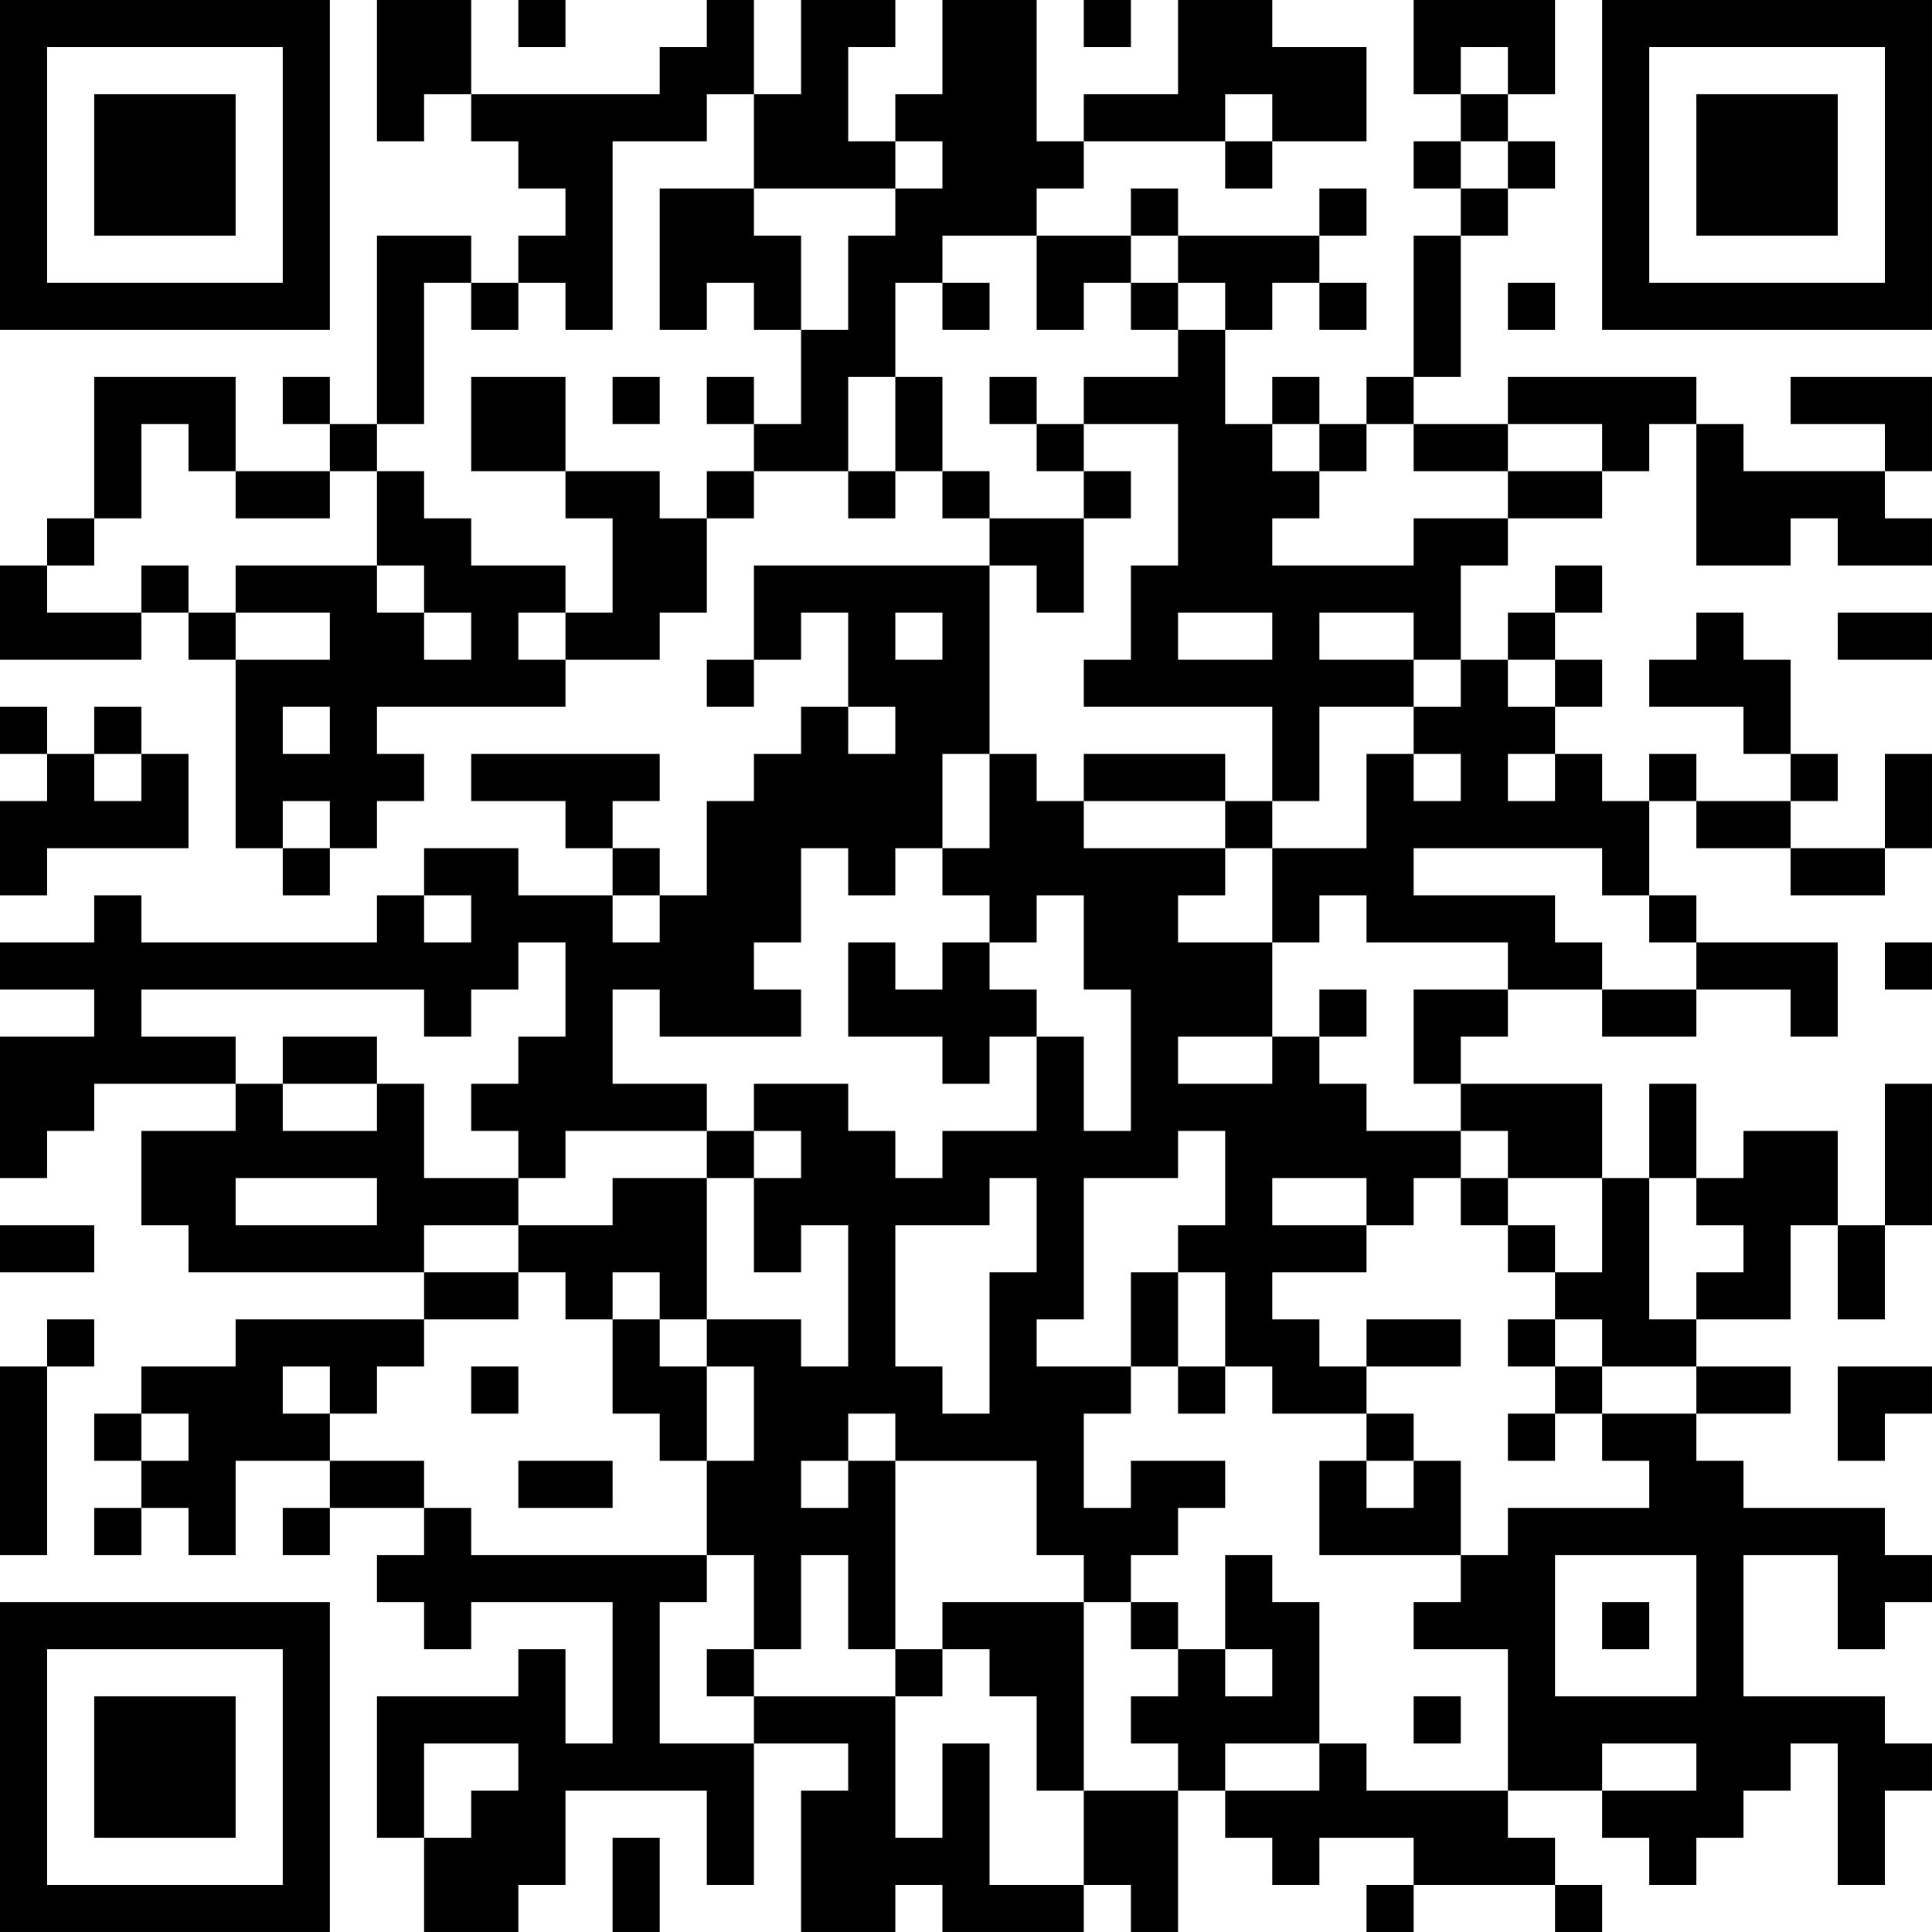 <?xml version="1.0" encoding="UTF-8"?>
<svg xmlns="http://www.w3.org/2000/svg" version="1.1" width="200" height="200" viewBox="0 0 200 200"><rect x="0" y="0" width="200" height="200" fill="#ffffff"/><g transform="scale(4.878)"><g transform="translate(0,0)"><path fill-rule="evenodd" d="M8 0L8 3L9 3L9 2L10 2L10 3L11 3L11 4L12 4L12 5L11 5L11 6L10 6L10 5L8 5L8 9L7 9L7 8L6 8L6 9L7 9L7 10L5 10L5 8L2 8L2 11L1 11L1 12L0 12L0 14L3 14L3 13L4 13L4 14L5 14L5 18L6 18L6 19L7 19L7 18L8 18L8 17L9 17L9 16L8 16L8 15L12 15L12 14L14 14L14 13L15 13L15 11L16 11L16 10L18 10L18 11L19 11L19 10L20 10L20 11L21 11L21 12L16 12L16 14L15 14L15 15L16 15L16 14L17 14L17 13L18 13L18 15L17 15L17 16L16 16L16 17L15 17L15 19L14 19L14 18L13 18L13 17L14 17L14 16L10 16L10 17L12 17L12 18L13 18L13 19L11 19L11 18L9 18L9 19L8 19L8 20L3 20L3 19L2 19L2 20L0 20L0 21L2 21L2 22L0 22L0 25L1 25L1 24L2 24L2 23L5 23L5 24L3 24L3 26L4 26L4 27L9 27L9 28L5 28L5 29L3 29L3 30L2 30L2 31L3 31L3 32L2 32L2 33L3 33L3 32L4 32L4 33L5 33L5 31L7 31L7 32L6 32L6 33L7 33L7 32L9 32L9 33L8 33L8 34L9 34L9 35L10 35L10 34L13 34L13 37L12 37L12 35L11 35L11 36L8 36L8 39L9 39L9 41L11 41L11 40L12 40L12 38L15 38L15 40L16 40L16 37L18 37L18 38L17 38L17 41L19 41L19 40L20 40L20 41L23 41L23 40L24 40L24 41L25 41L25 38L26 38L26 39L27 39L27 40L28 40L28 39L30 39L30 40L29 40L29 41L30 41L30 40L33 40L33 41L34 41L34 40L33 40L33 39L32 39L32 38L34 38L34 39L35 39L35 40L36 40L36 39L37 39L37 38L38 38L38 37L39 37L39 40L40 40L40 38L41 38L41 37L40 37L40 36L37 36L37 33L39 33L39 35L40 35L40 34L41 34L41 33L40 33L40 32L37 32L37 31L36 31L36 30L38 30L38 29L36 29L36 28L38 28L38 26L39 26L39 28L40 28L40 26L41 26L41 23L40 23L40 26L39 26L39 24L37 24L37 25L36 25L36 23L35 23L35 25L34 25L34 23L31 23L31 22L32 22L32 21L34 21L34 22L36 22L36 21L38 21L38 22L39 22L39 20L36 20L36 19L35 19L35 17L36 17L36 18L38 18L38 19L40 19L40 18L41 18L41 16L40 16L40 18L38 18L38 17L39 17L39 16L38 16L38 14L37 14L37 13L36 13L36 14L35 14L35 15L37 15L37 16L38 16L38 17L36 17L36 16L35 16L35 17L34 17L34 16L33 16L33 15L34 15L34 14L33 14L33 13L34 13L34 12L33 12L33 13L32 13L32 14L31 14L31 12L32 12L32 11L34 11L34 10L35 10L35 9L36 9L36 12L38 12L38 11L39 11L39 12L41 12L41 11L40 11L40 10L41 10L41 8L38 8L38 9L40 9L40 10L37 10L37 9L36 9L36 8L32 8L32 9L30 9L30 8L31 8L31 5L32 5L32 4L33 4L33 3L32 3L32 2L33 2L33 0L30 0L30 2L31 2L31 3L30 3L30 4L31 4L31 5L30 5L30 8L29 8L29 9L28 9L28 8L27 8L27 9L26 9L26 7L27 7L27 6L28 6L28 7L29 7L29 6L28 6L28 5L29 5L29 4L28 4L28 5L25 5L25 4L24 4L24 5L22 5L22 4L23 4L23 3L26 3L26 4L27 4L27 3L29 3L29 1L27 1L27 0L25 0L25 2L23 2L23 3L22 3L22 0L20 0L20 2L19 2L19 3L18 3L18 1L19 1L19 0L17 0L17 2L16 2L16 0L15 0L15 1L14 1L14 2L10 2L10 0ZM11 0L11 1L12 1L12 0ZM23 0L23 1L24 1L24 0ZM31 1L31 2L32 2L32 1ZM15 2L15 3L13 3L13 7L12 7L12 6L11 6L11 7L10 7L10 6L9 6L9 9L8 9L8 10L7 10L7 11L5 11L5 10L4 10L4 9L3 9L3 11L2 11L2 12L1 12L1 13L3 13L3 12L4 12L4 13L5 13L5 14L7 14L7 13L5 13L5 12L8 12L8 13L9 13L9 14L10 14L10 13L9 13L9 12L8 12L8 10L9 10L9 11L10 11L10 12L12 12L12 13L11 13L11 14L12 14L12 13L13 13L13 11L12 11L12 10L14 10L14 11L15 11L15 10L16 10L16 9L17 9L17 7L18 7L18 5L19 5L19 4L20 4L20 3L19 3L19 4L16 4L16 2ZM26 2L26 3L27 3L27 2ZM31 3L31 4L32 4L32 3ZM14 4L14 7L15 7L15 6L16 6L16 7L17 7L17 5L16 5L16 4ZM20 5L20 6L19 6L19 8L18 8L18 10L19 10L19 8L20 8L20 10L21 10L21 11L23 11L23 13L22 13L22 12L21 12L21 16L20 16L20 18L19 18L19 19L18 19L18 18L17 18L17 20L16 20L16 21L17 21L17 22L14 22L14 21L13 21L13 23L15 23L15 24L12 24L12 25L11 25L11 24L10 24L10 23L11 23L11 22L12 22L12 20L11 20L11 21L10 21L10 22L9 22L9 21L3 21L3 22L5 22L5 23L6 23L6 24L8 24L8 23L9 23L9 25L11 25L11 26L9 26L9 27L11 27L11 28L9 28L9 29L8 29L8 30L7 30L7 29L6 29L6 30L7 30L7 31L9 31L9 32L10 32L10 33L15 33L15 34L14 34L14 37L16 37L16 36L19 36L19 39L20 39L20 37L21 37L21 40L23 40L23 38L25 38L25 37L24 37L24 36L25 36L25 35L26 35L26 36L27 36L27 35L26 35L26 33L27 33L27 34L28 34L28 37L26 37L26 38L28 38L28 37L29 37L29 38L32 38L32 35L30 35L30 34L31 34L31 33L32 33L32 32L35 32L35 31L34 31L34 30L36 30L36 29L34 29L34 28L33 28L33 27L34 27L34 25L32 25L32 24L31 24L31 23L30 23L30 21L32 21L32 20L29 20L29 19L28 19L28 20L27 20L27 18L29 18L29 16L30 16L30 17L31 17L31 16L30 16L30 15L31 15L31 14L30 14L30 13L28 13L28 14L30 14L30 15L28 15L28 17L27 17L27 15L23 15L23 14L24 14L24 12L25 12L25 9L23 9L23 8L25 8L25 7L26 7L26 6L25 6L25 5L24 5L24 6L23 6L23 7L22 7L22 5ZM20 6L20 7L21 7L21 6ZM24 6L24 7L25 7L25 6ZM32 6L32 7L33 7L33 6ZM10 8L10 10L12 10L12 8ZM13 8L13 9L14 9L14 8ZM15 8L15 9L16 9L16 8ZM21 8L21 9L22 9L22 10L23 10L23 11L24 11L24 10L23 10L23 9L22 9L22 8ZM27 9L27 10L28 10L28 11L27 11L27 12L30 12L30 11L32 11L32 10L34 10L34 9L32 9L32 10L30 10L30 9L29 9L29 10L28 10L28 9ZM19 13L19 14L20 14L20 13ZM25 13L25 14L27 14L27 13ZM39 13L39 14L41 14L41 13ZM32 14L32 15L33 15L33 14ZM0 15L0 16L1 16L1 17L0 17L0 19L1 19L1 18L4 18L4 16L3 16L3 15L2 15L2 16L1 16L1 15ZM6 15L6 16L7 16L7 15ZM18 15L18 16L19 16L19 15ZM2 16L2 17L3 17L3 16ZM21 16L21 18L20 18L20 19L21 19L21 20L20 20L20 21L19 21L19 20L18 20L18 22L20 22L20 23L21 23L21 22L22 22L22 24L20 24L20 25L19 25L19 24L18 24L18 23L16 23L16 24L15 24L15 25L13 25L13 26L11 26L11 27L12 27L12 28L13 28L13 30L14 30L14 31L15 31L15 33L16 33L16 35L15 35L15 36L16 36L16 35L17 35L17 33L18 33L18 35L19 35L19 36L20 36L20 35L21 35L21 36L22 36L22 38L23 38L23 34L24 34L24 35L25 35L25 34L24 34L24 33L25 33L25 32L26 32L26 31L24 31L24 32L23 32L23 30L24 30L24 29L25 29L25 30L26 30L26 29L27 29L27 30L29 30L29 31L28 31L28 33L31 33L31 31L30 31L30 30L29 30L29 29L31 29L31 28L29 28L29 29L28 29L28 28L27 28L27 27L29 27L29 26L30 26L30 25L31 25L31 26L32 26L32 27L33 27L33 26L32 26L32 25L31 25L31 24L29 24L29 23L28 23L28 22L29 22L29 21L28 21L28 22L27 22L27 20L25 20L25 19L26 19L26 18L27 18L27 17L26 17L26 16L23 16L23 17L22 17L22 16ZM32 16L32 17L33 17L33 16ZM6 17L6 18L7 18L7 17ZM23 17L23 18L26 18L26 17ZM30 18L30 19L33 19L33 20L34 20L34 21L36 21L36 20L35 20L35 19L34 19L34 18ZM9 19L9 20L10 20L10 19ZM13 19L13 20L14 20L14 19ZM22 19L22 20L21 20L21 21L22 21L22 22L23 22L23 24L24 24L24 21L23 21L23 19ZM40 20L40 21L41 21L41 20ZM6 22L6 23L8 23L8 22ZM25 22L25 23L27 23L27 22ZM16 24L16 25L15 25L15 28L14 28L14 27L13 27L13 28L14 28L14 29L15 29L15 31L16 31L16 29L15 29L15 28L17 28L17 29L18 29L18 26L17 26L17 27L16 27L16 25L17 25L17 24ZM25 24L25 25L23 25L23 28L22 28L22 29L24 29L24 27L25 27L25 29L26 29L26 27L25 27L25 26L26 26L26 24ZM5 25L5 26L8 26L8 25ZM21 25L21 26L19 26L19 29L20 29L20 30L21 30L21 27L22 27L22 25ZM27 25L27 26L29 26L29 25ZM35 25L35 28L36 28L36 27L37 27L37 26L36 26L36 25ZM0 26L0 27L2 27L2 26ZM1 28L1 29L0 29L0 33L1 33L1 29L2 29L2 28ZM32 28L32 29L33 29L33 30L32 30L32 31L33 31L33 30L34 30L34 29L33 29L33 28ZM10 29L10 30L11 30L11 29ZM39 29L39 31L40 31L40 30L41 30L41 29ZM3 30L3 31L4 31L4 30ZM18 30L18 31L17 31L17 32L18 32L18 31L19 31L19 35L20 35L20 34L23 34L23 33L22 33L22 31L19 31L19 30ZM11 31L11 32L13 32L13 31ZM29 31L29 32L30 32L30 31ZM33 33L33 36L36 36L36 33ZM34 34L34 35L35 35L35 34ZM30 36L30 37L31 37L31 36ZM9 37L9 39L10 39L10 38L11 38L11 37ZM34 37L34 38L36 38L36 37ZM13 39L13 41L14 41L14 39ZM0 0L0 7L7 7L7 0ZM1 1L1 6L6 6L6 1ZM2 2L2 5L5 5L5 2ZM34 0L34 7L41 7L41 0ZM35 1L35 6L40 6L40 1ZM36 2L36 5L39 5L39 2ZM0 34L0 41L7 41L7 34ZM1 35L1 40L6 40L6 35ZM2 36L2 39L5 39L5 36Z" fill="#000000"/></g></g></svg>
